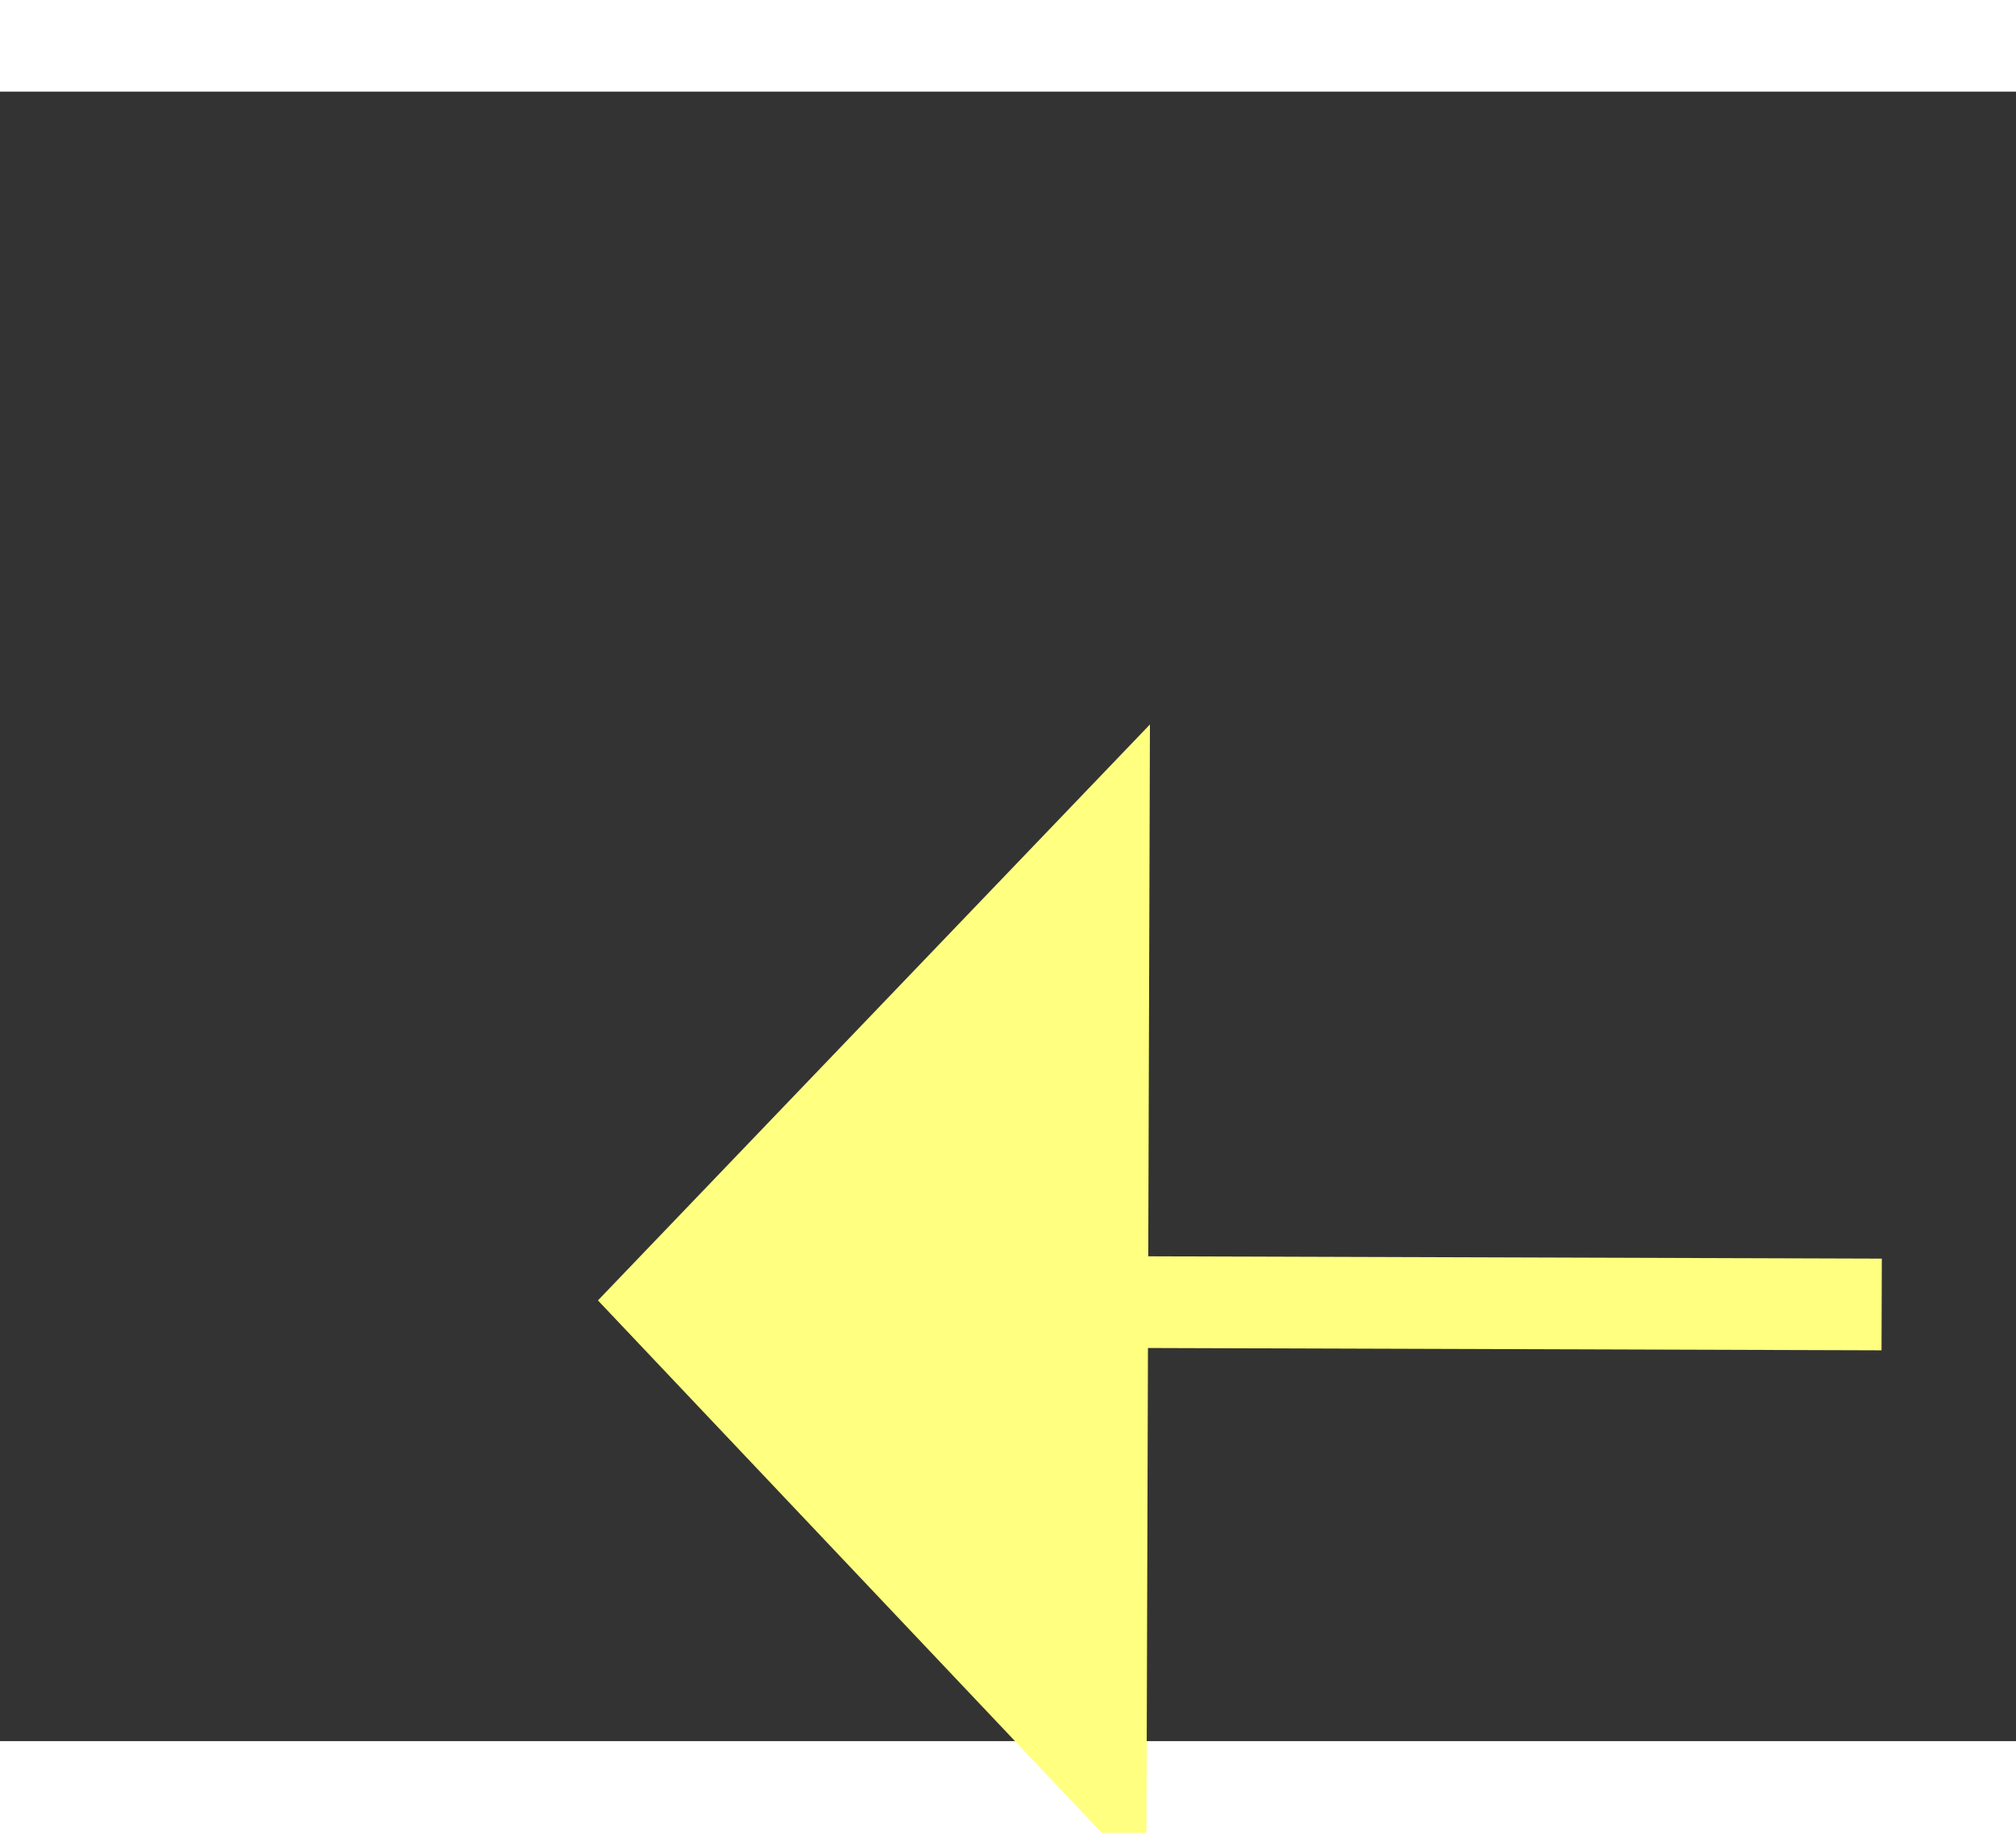 ﻿<?xml version="1.0" encoding="utf-8"?>
<svg version="1.1" xmlns:xlink="http://www.w3.org/1999/xlink" width="22px" height="20px" preserveAspectRatio="xMinYMid meet" viewBox="928 12367  22 18" xmlns="http://www.w3.org/2000/svg">
  <rect x="928" y="12367" width="22" height="18" fill="#333333" stroke="none"/>
  <g transform="matrix(0.342 0.94 -0.94 0.342 12247.479 7260.787 )">
    <path d="M 909 12324.2  L 903 12330.5  L 909 12336.8  L 909 12324.2  Z " fill-rule="nonzero" fill="#ffff80" stroke="none" transform="matrix(0.345 -0.939 0.939 0.345 -10947.197 8971.926 )" />
    <path d="M 908 12330.5  L 1008 12330.5  " stroke-width="1" stroke-dasharray="9,4" stroke="#ffff80" fill="none" transform="matrix(0.345 -0.939 0.939 0.345 -10947.197 8971.926 )" />
  </g>
</svg>